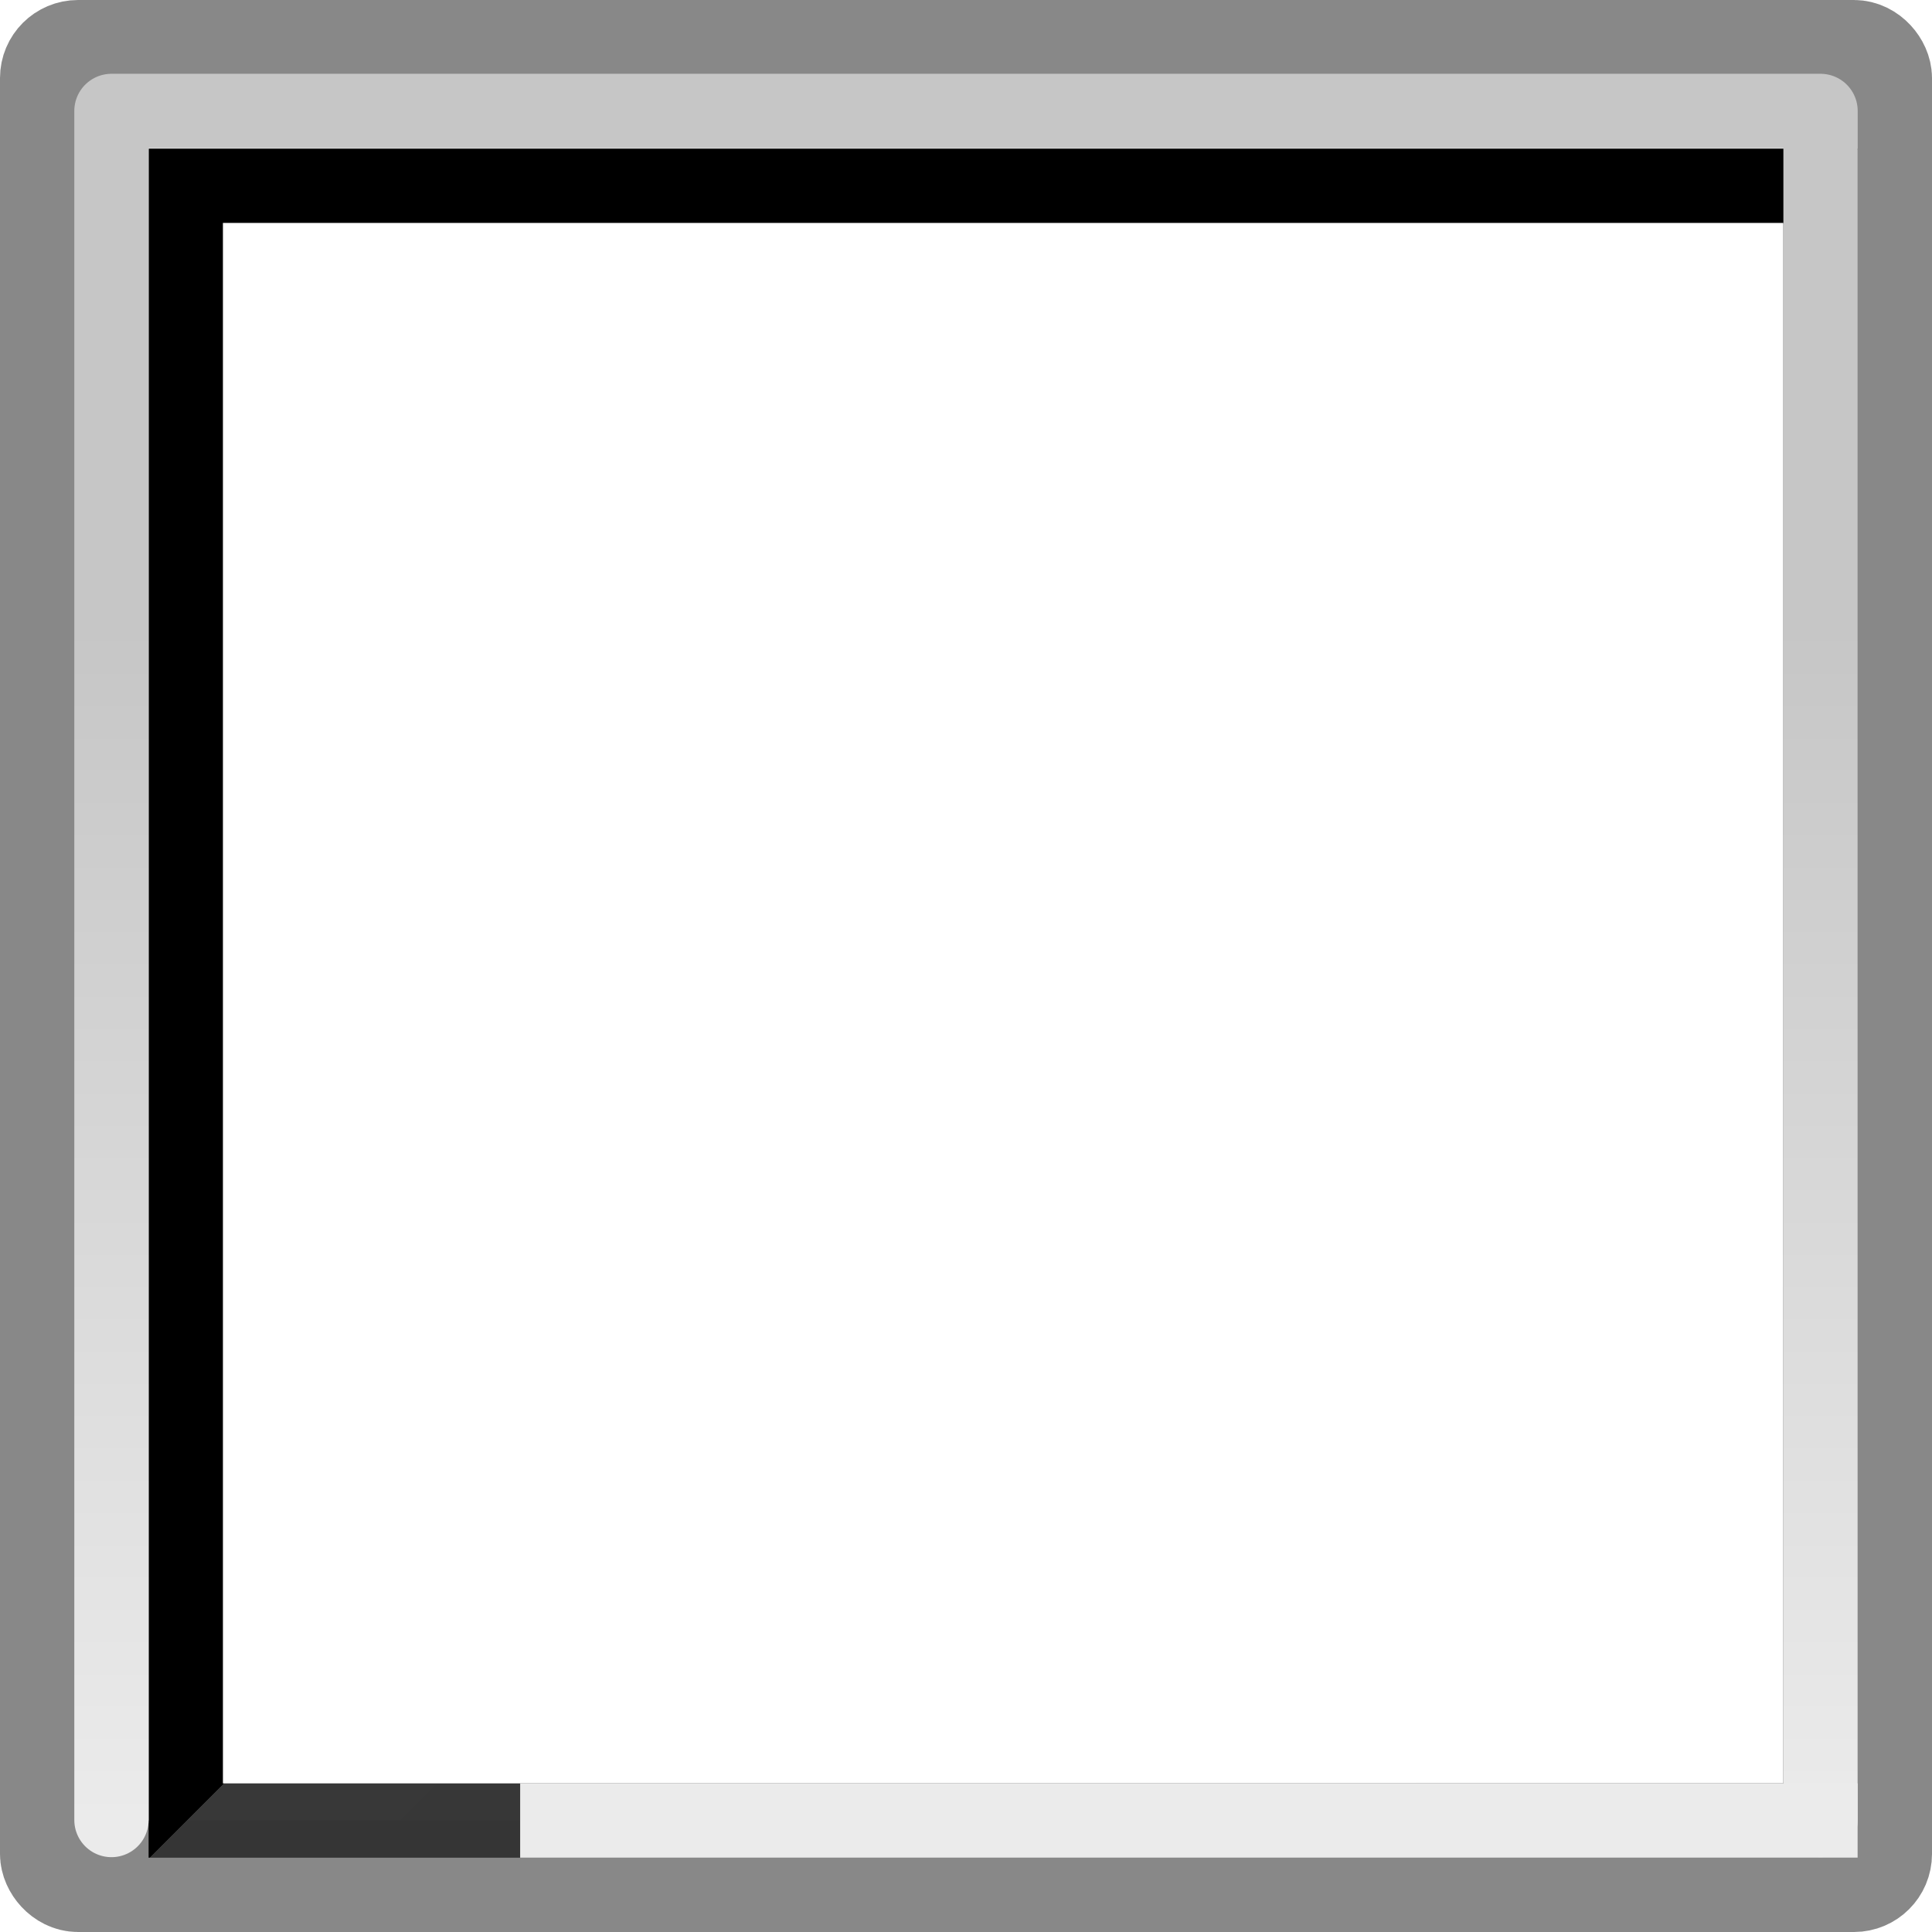 <svg width="26" height="26" version="1.1" xmlns="http://www.w3.org/2000/svg" xmlns:xlink="http://www.w3.org/1999/xlink">
	<defs>
		<linearGradient id="e" x1="2" x2="22" y1="2" y2="22" gradientTransform="matrix(1.048 0 0 1.048 .929 .929)" gradientUnits="userSpaceOnUse">
			<stop offset="0"/>
			<stop offset=".5"/>
			<stop stop-color="#333" stop-opacity=".975" offset=".5"/>
			<stop stop-color="#333" offset="1"/>
		</linearGradient>
		<linearGradient id="d" x1="-1" x2="-1" y1="2" y2="25" gradientTransform="translate(2.5 -.507)" gradientUnits="userSpaceOnUse">
			<stop stop-color="#c6c6c6" offset="0"/>
			<stop stop-color="#c6c6c6" offset=".301"/>
			<stop stop-color="#ebebeb" offset="1"/>
		</linearGradient>
		<linearGradient id="c" x1="12.89" x2="12.89" y1=".22" y2="27.212" gradientTransform="matrix(1.048,0,0,1,-13.614,46.153)" gradientUnits="userSpaceOnUse">
			<stop stop-color="#888" offset="0"/>
			<stop stop-color="#666" offset="1"/>
		</linearGradient>
	</defs>
	<g fill="none">
		<rect x=".75" y=".75" width="24.5" height="24.5" rx=".3" ry=".3" stroke="url(#c)" stroke-linecap="round" stroke-linejoin="round" stroke-width="1.5" style="paint-order:fill markers stroke"/>
		<rect x="2.5" y="2.5" width="22" height="22" stroke="url(#e)" stroke-linecap="square" style="paint-order:fill markers stroke"/>
		<path d="m1.5 24.493v-23h23v23" stroke="url(#d)" stroke-linecap="round" stroke-linejoin="round" stroke-width="1px"/>
	</g>
	<rect x="7" y="24" width="18" height="1" fill="#ebebeb" style="paint-order:fill markers stroke"/>
</svg>
